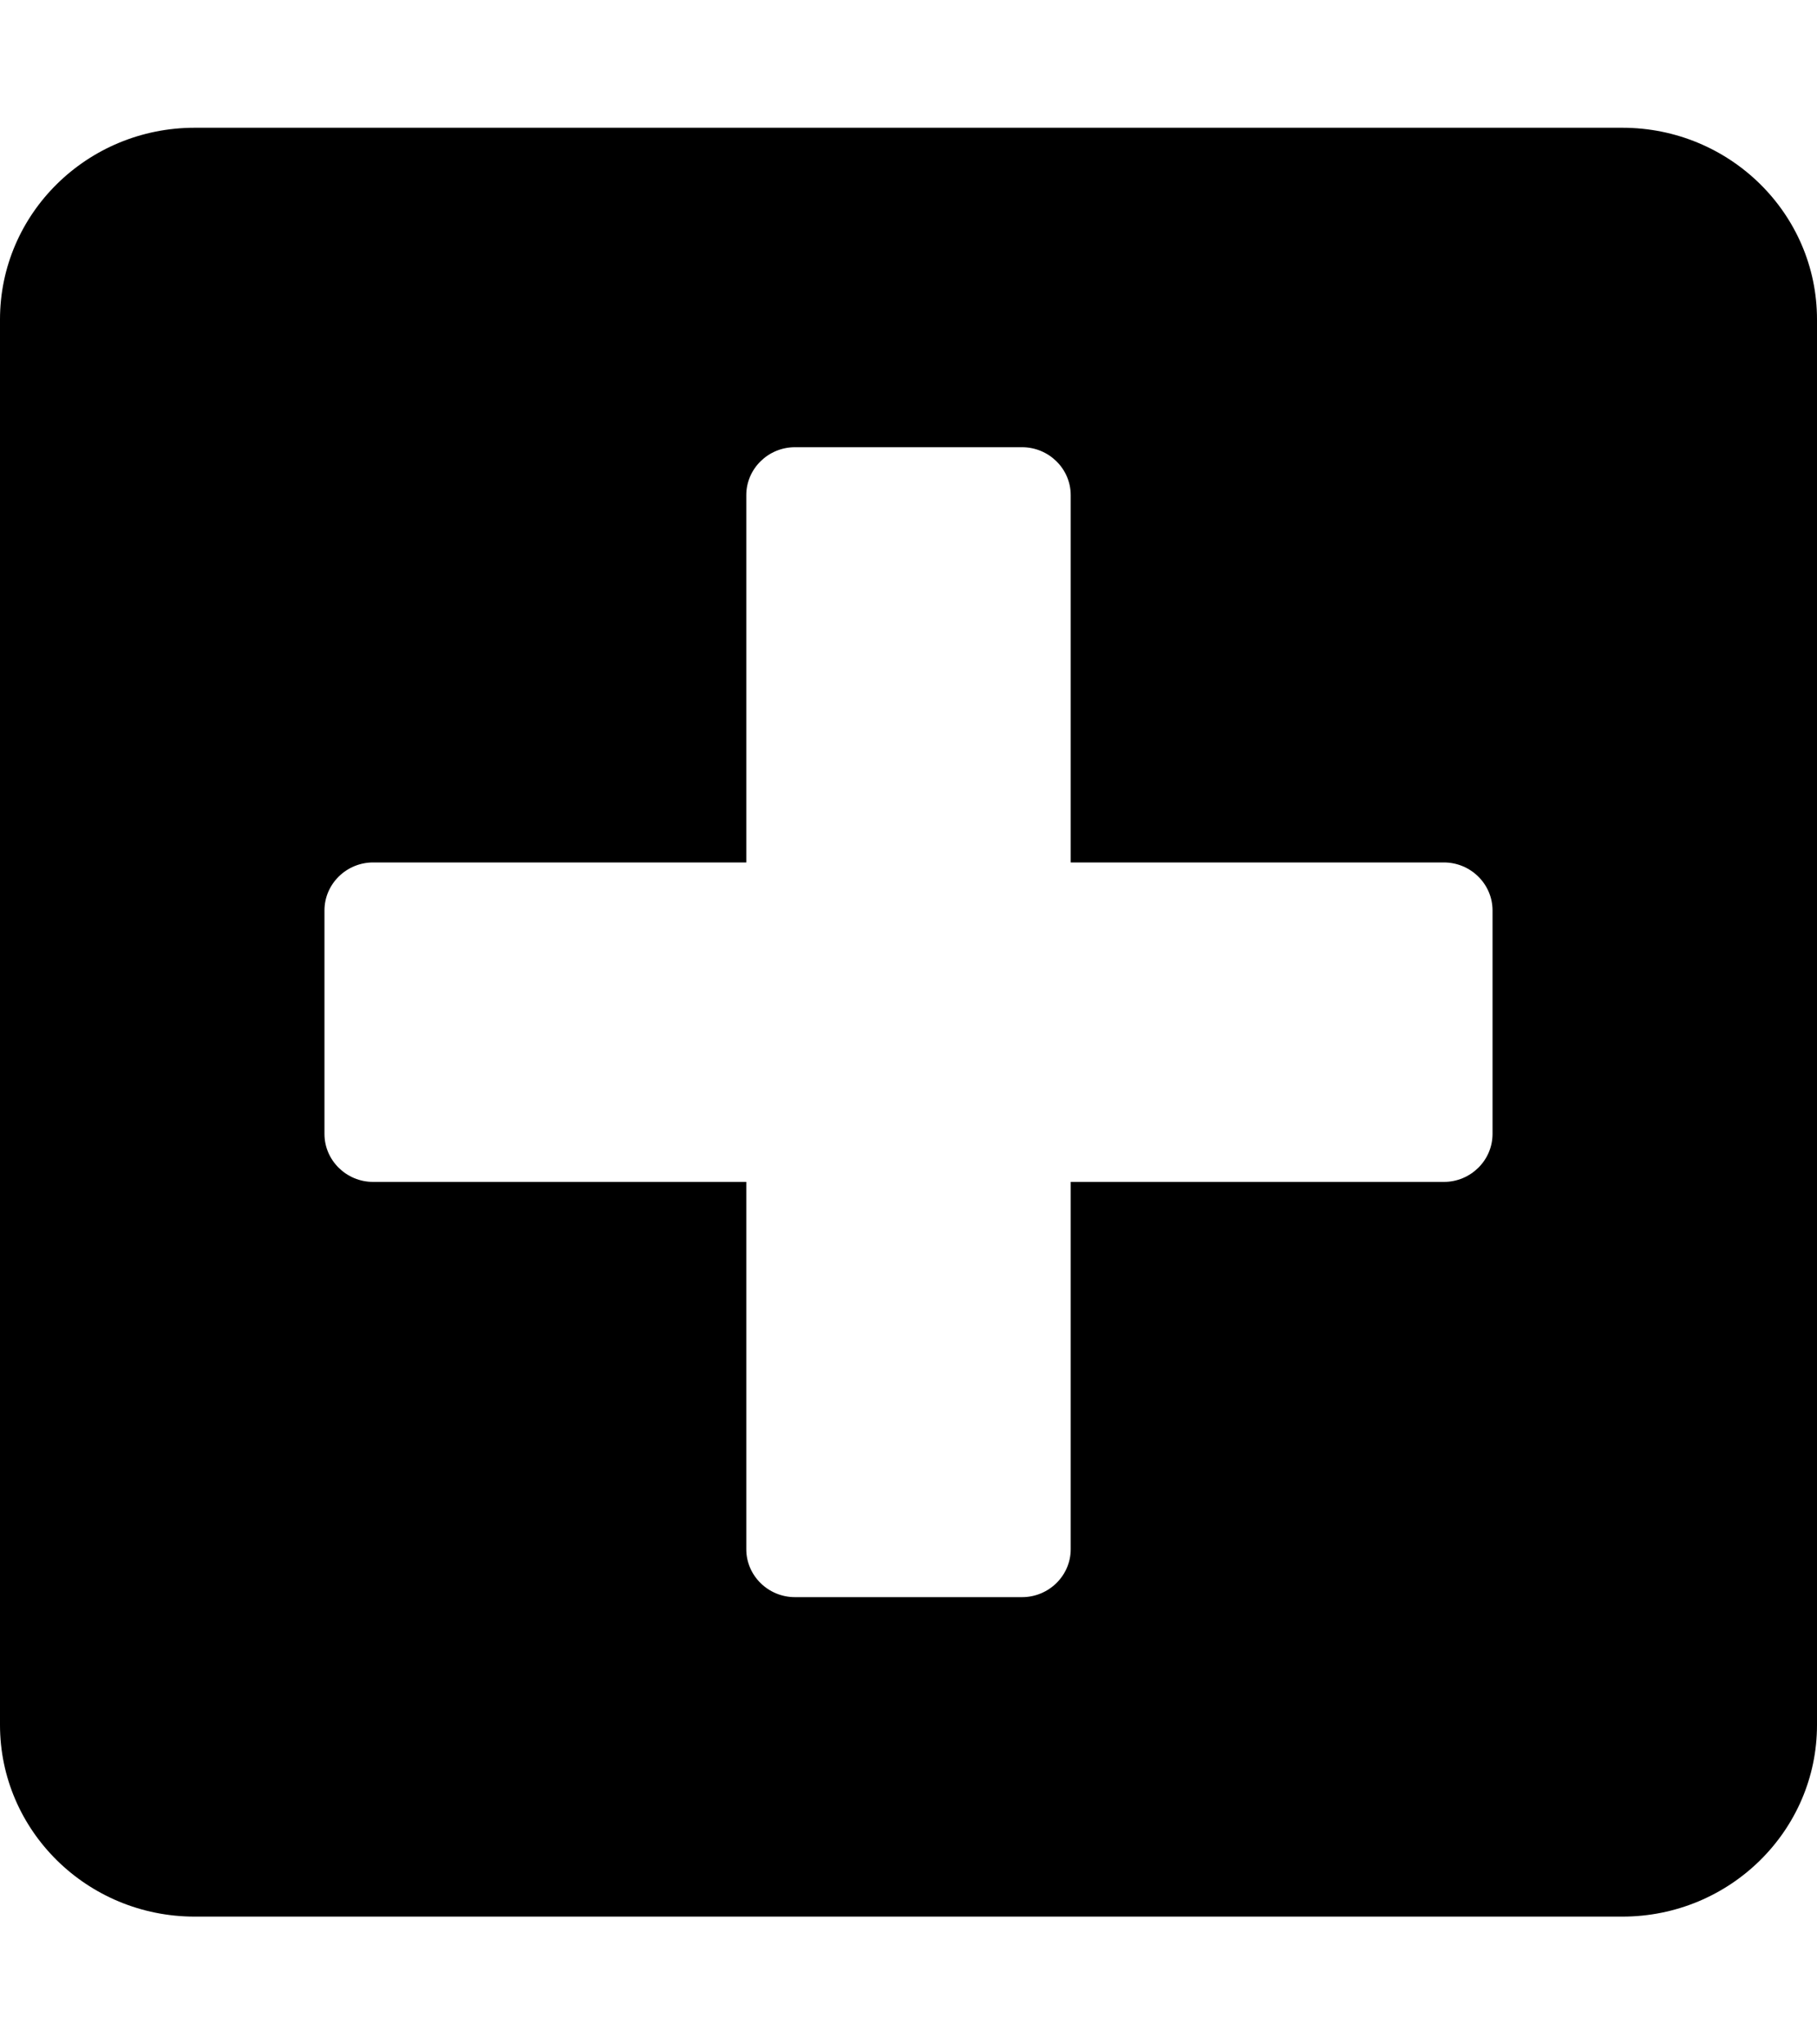 <svg width="40" height="45" viewBox="0 0 40 45" fill="none" xmlns="http://www.w3.org/2000/svg">
<path d="M35.714 2.812H4.286C1.92 2.812 0 4.702 0 7.031V37.969C0 40.298 1.92 42.188 4.286 42.188H35.714C38.08 42.188 40 40.298 40 37.969V7.031C40 4.702 38.08 2.812 35.714 2.812ZM32.857 24.961C32.857 25.541 32.375 26.016 31.786 26.016H23.571V34.102C23.571 34.682 23.089 35.156 22.5 35.156H17.5C16.911 35.156 16.429 34.682 16.429 34.102V26.016H8.214C7.625 26.016 7.143 25.541 7.143 24.961V20.039C7.143 19.459 7.625 18.984 8.214 18.984H16.429V10.898C16.429 10.318 16.911 9.844 17.5 9.844H22.5C23.089 9.844 23.571 10.318 23.571 10.898V18.984H31.786C32.375 18.984 32.857 19.459 32.857 20.039V24.961Z" fill="black"/>
</svg>
